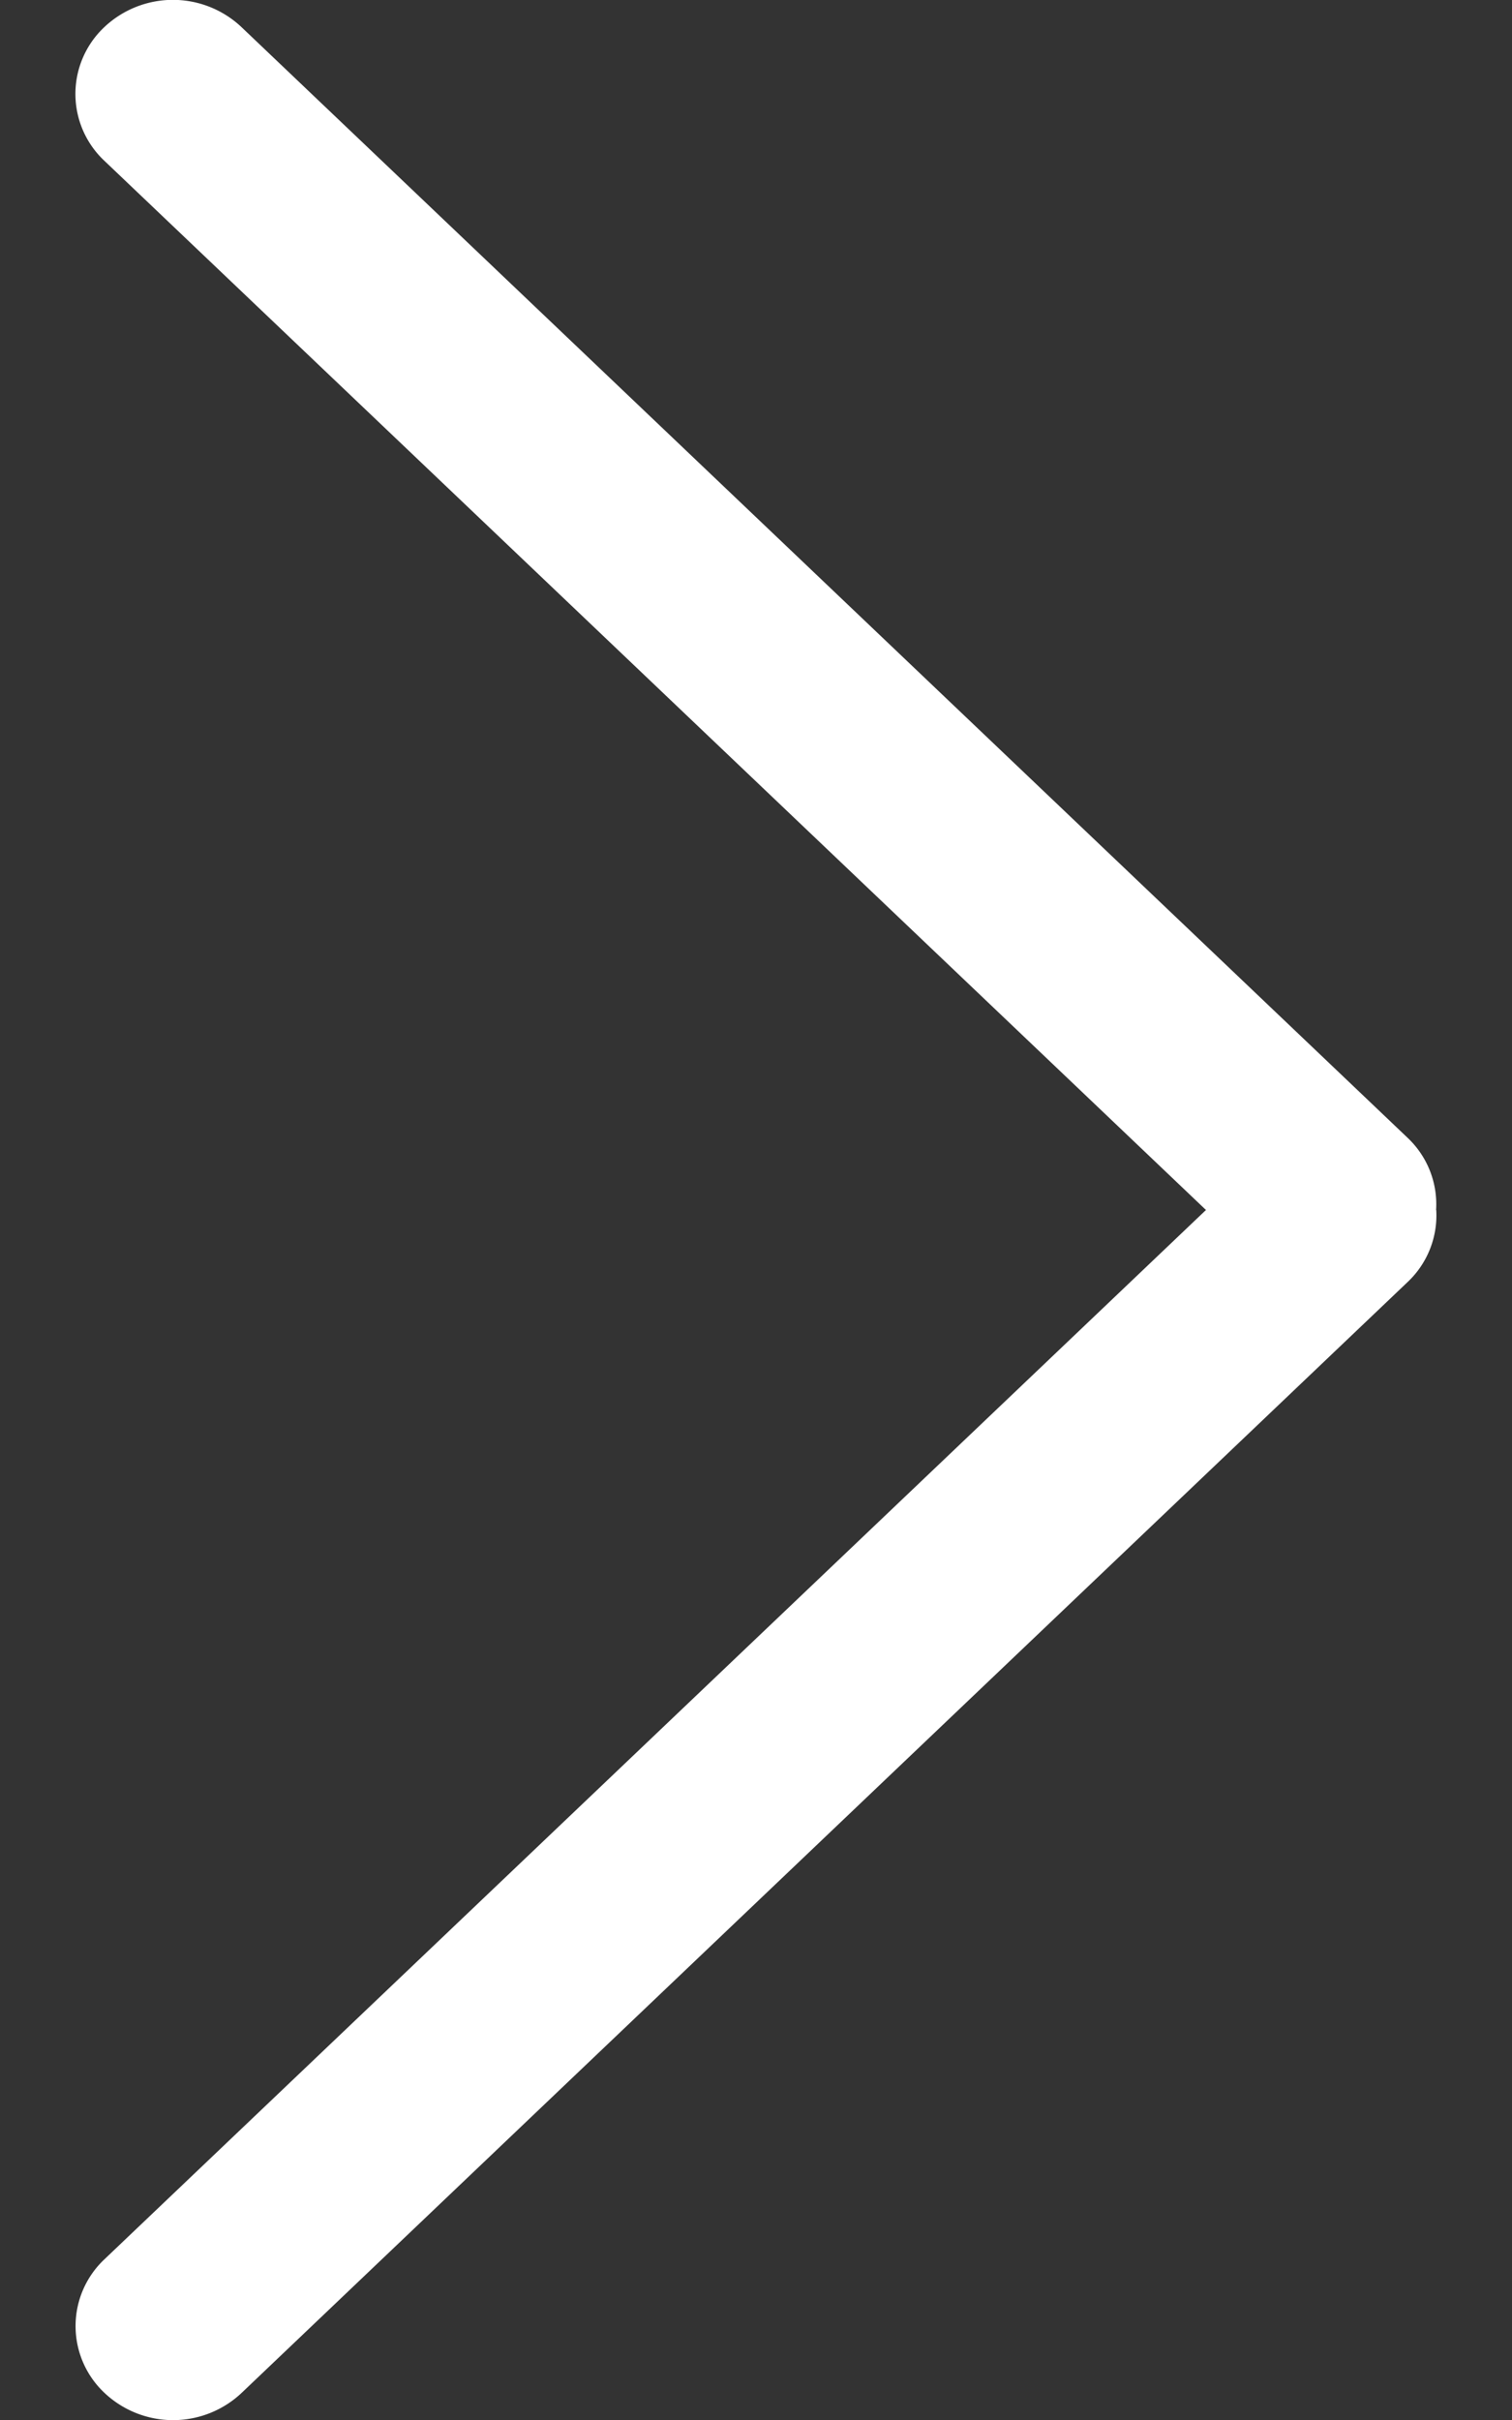 <svg xmlns="http://www.w3.org/2000/svg" width="10" height="16" viewBox="0 0 10 16">
    <rect x="0" y="0" width="10" height="16" fill="#333333" stroke="none"/>
    <path fill="#FFF" fill-rule="evenodd" d="M9.498 8a.604.604 0 0 0-.186-.475L1.6.182a.661.661 0 0 0-.915.002.606.606 0 0 0 .002.876L7.976 8 .688 14.94a.606.606 0 0 0-.002.876.661.661 0 0 0 .915.002l7.71-7.343A.605.605 0 0 0 9.499 8z"/>
</svg>
